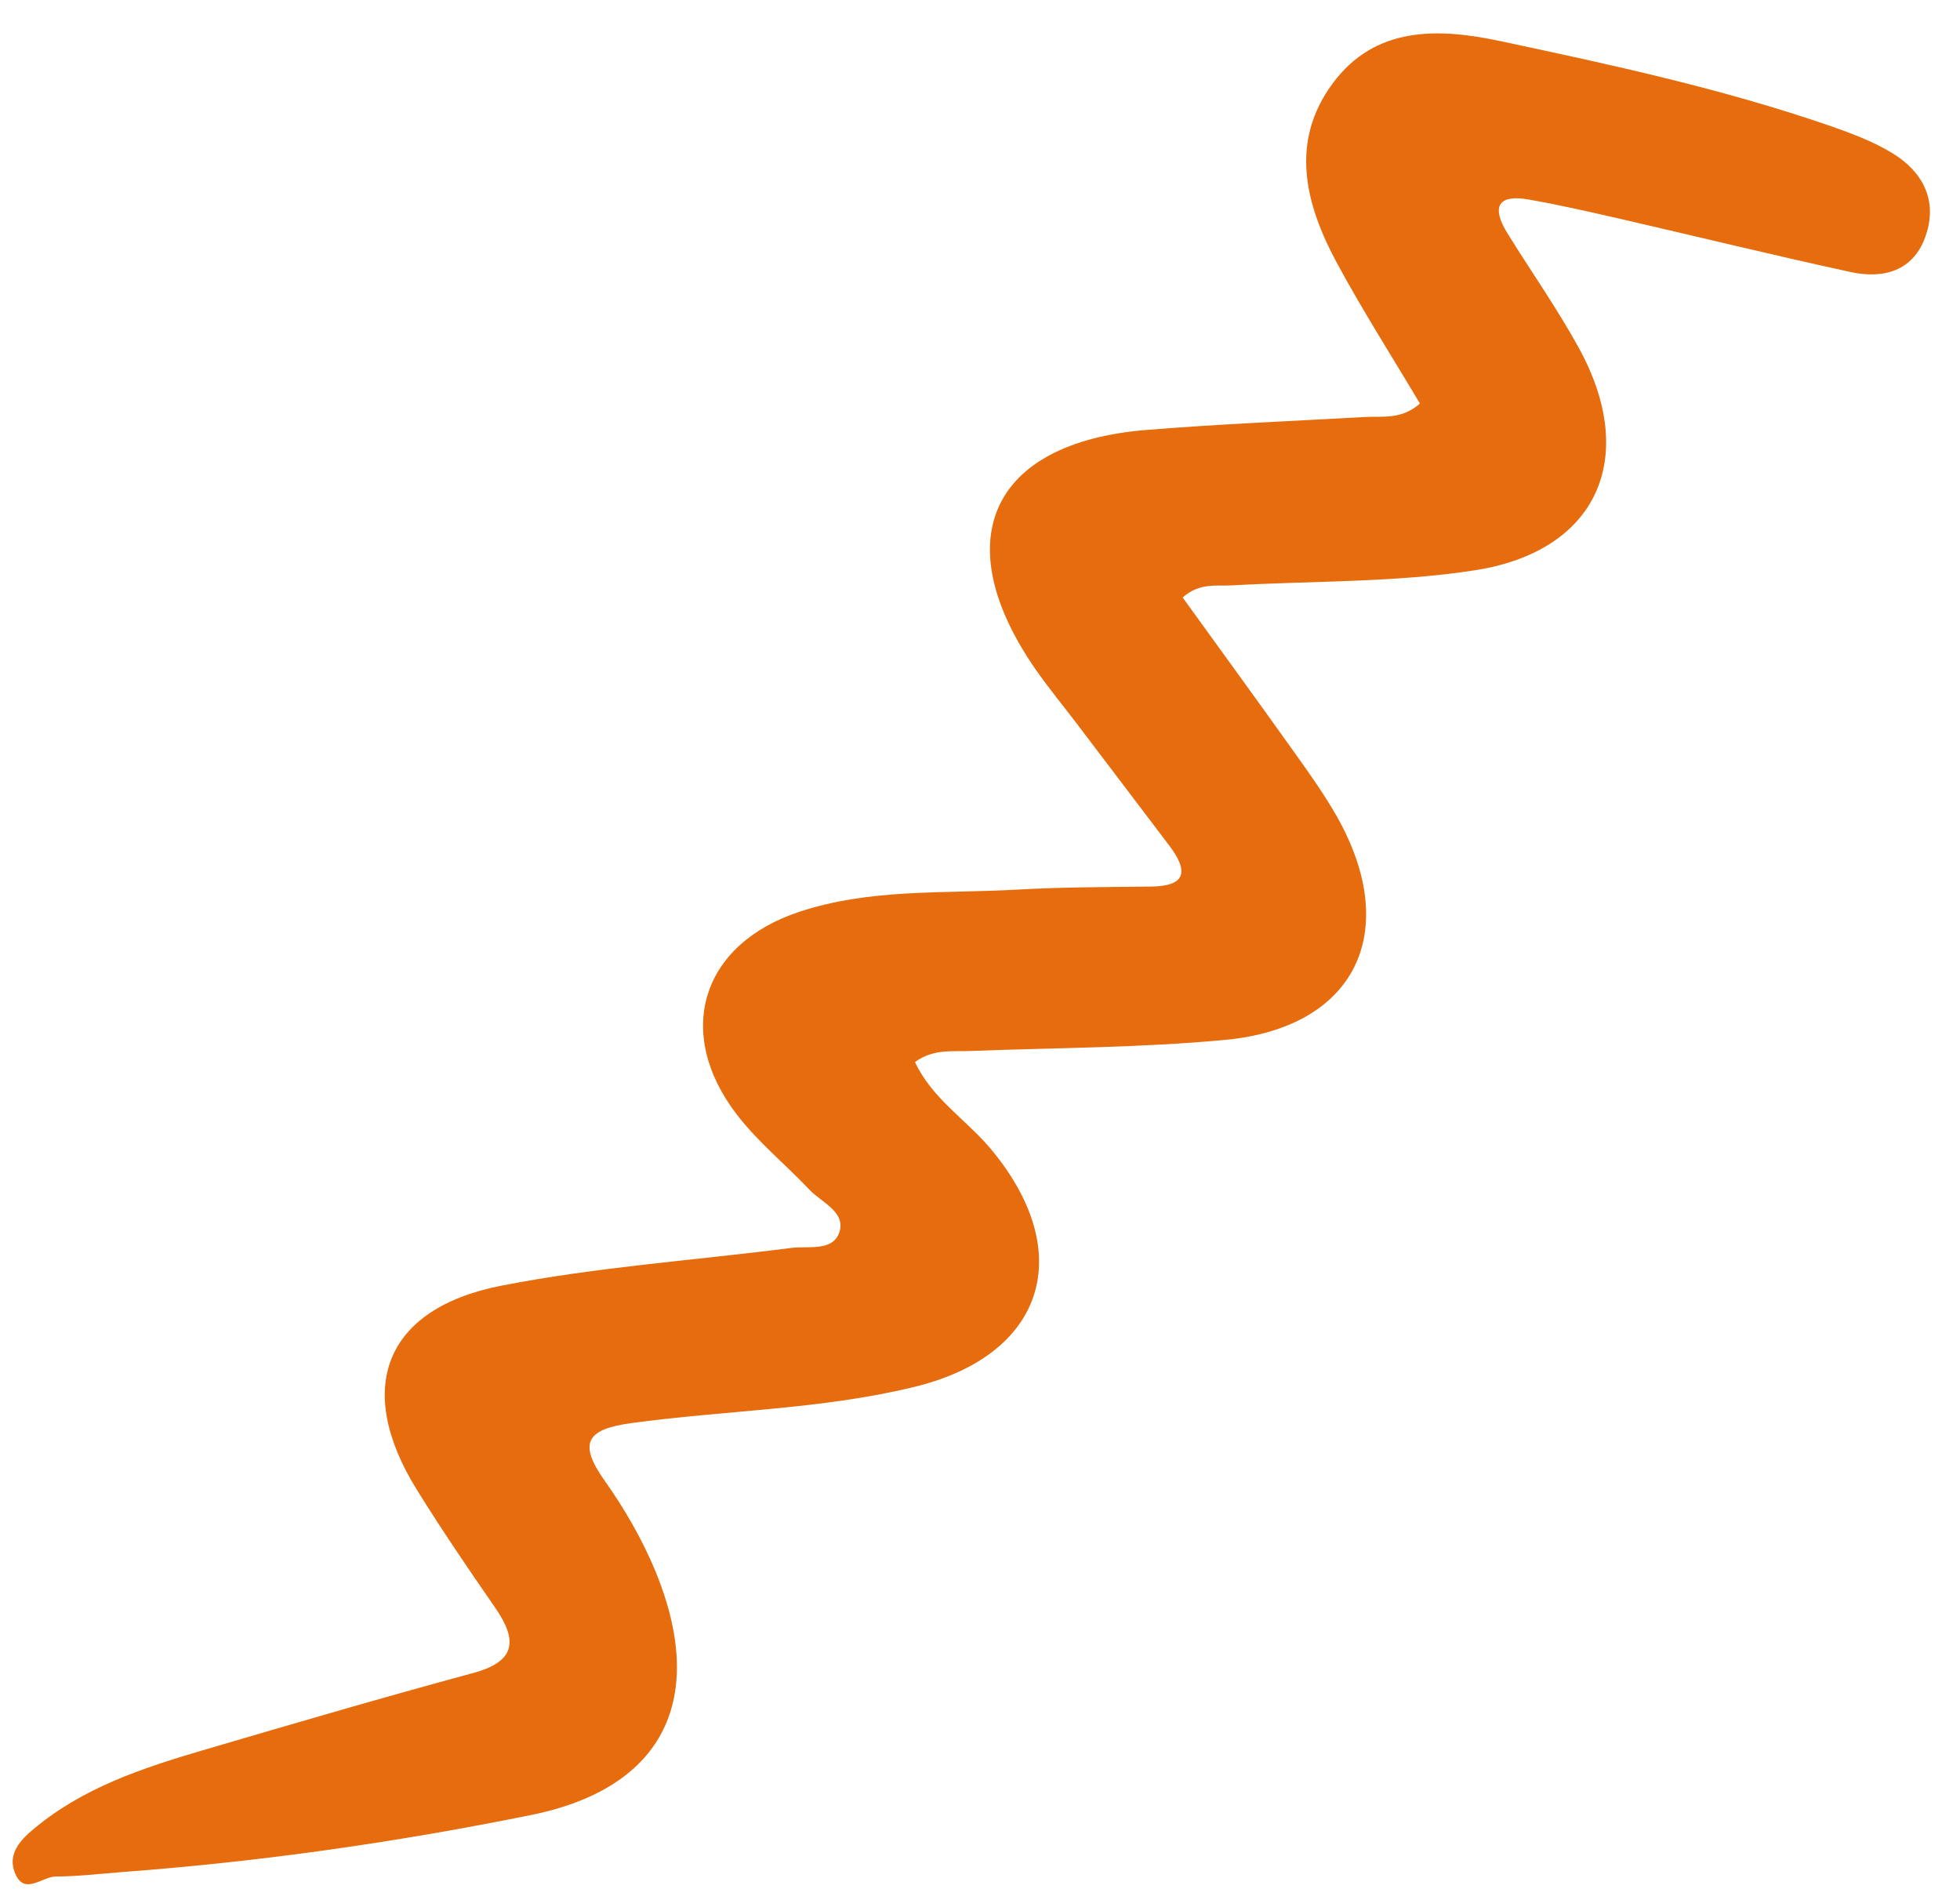 <svg width="55" height="53" viewBox="0 0 55 53" fill="none" xmlns="http://www.w3.org/2000/svg">
<path d="M39.845 11.322C39.068 10.015 38.244 8.725 37.516 7.38C36.628 5.735 36.18 3.987 37.395 2.343C38.584 0.732 40.344 0.782 42.08 1.149C45.209 1.815 48.332 2.488 51.363 3.535C51.953 3.741 52.553 3.965 53.087 4.288C53.958 4.813 54.387 5.629 54.03 6.636C53.685 7.614 52.839 7.832 51.922 7.63C49.748 7.157 47.587 6.629 45.419 6.129C44.588 5.94 43.749 5.746 42.903 5.599C42.021 5.442 41.85 5.813 42.298 6.541C42.962 7.614 43.695 8.652 44.302 9.759C45.994 12.829 44.831 15.461 41.397 15.998C39.158 16.347 36.856 16.294 34.584 16.423C34.139 16.449 33.662 16.34 33.187 16.763C34.247 18.231 35.32 19.703 36.376 21.186C36.779 21.748 37.175 22.312 37.515 22.909C39.34 26.136 38.042 28.826 34.39 29.174C32.012 29.399 29.613 29.395 27.222 29.487C26.718 29.507 26.195 29.421 25.676 29.796C26.146 30.811 27.097 31.402 27.782 32.21C30.238 35.127 29.329 38.019 25.656 38.911C23.04 39.55 20.341 39.564 17.693 39.93C16.463 40.101 16.217 40.484 16.968 41.543C17.526 42.33 18.025 43.194 18.396 44.09C19.853 47.644 18.637 50.159 14.926 50.917C11.134 51.687 7.297 52.234 3.431 52.522C2.804 52.571 2.183 52.645 1.558 52.648C1.166 52.655 0.653 53.217 0.402 52.502C0.227 52.004 0.57 51.624 0.932 51.325C2.322 50.154 3.999 49.605 5.694 49.105C8.21 48.366 10.726 47.628 13.261 46.943C14.462 46.623 14.546 46.044 13.894 45.104C13.143 44.019 12.397 42.925 11.704 41.807C9.928 38.958 10.783 36.716 14.068 36.071C16.745 35.548 19.486 35.361 22.203 35.012C22.685 34.951 23.376 35.121 23.556 34.565C23.734 34.003 23.059 33.738 22.718 33.383C22.049 32.674 21.277 32.049 20.686 31.283C18.907 28.975 19.674 26.494 22.427 25.583C24.407 24.924 26.486 25.075 28.529 24.96C29.783 24.888 31.033 24.888 32.288 24.874C33.272 24.865 33.364 24.459 32.82 23.735C31.953 22.592 31.086 21.449 30.219 20.306C29.837 19.803 29.432 19.313 29.073 18.799C26.548 15.176 27.794 12.426 32.145 12.065C34.189 11.898 36.24 11.815 38.289 11.7C38.798 11.671 39.327 11.782 39.845 11.322Z" fill="#E66C0D"/>
</svg>
